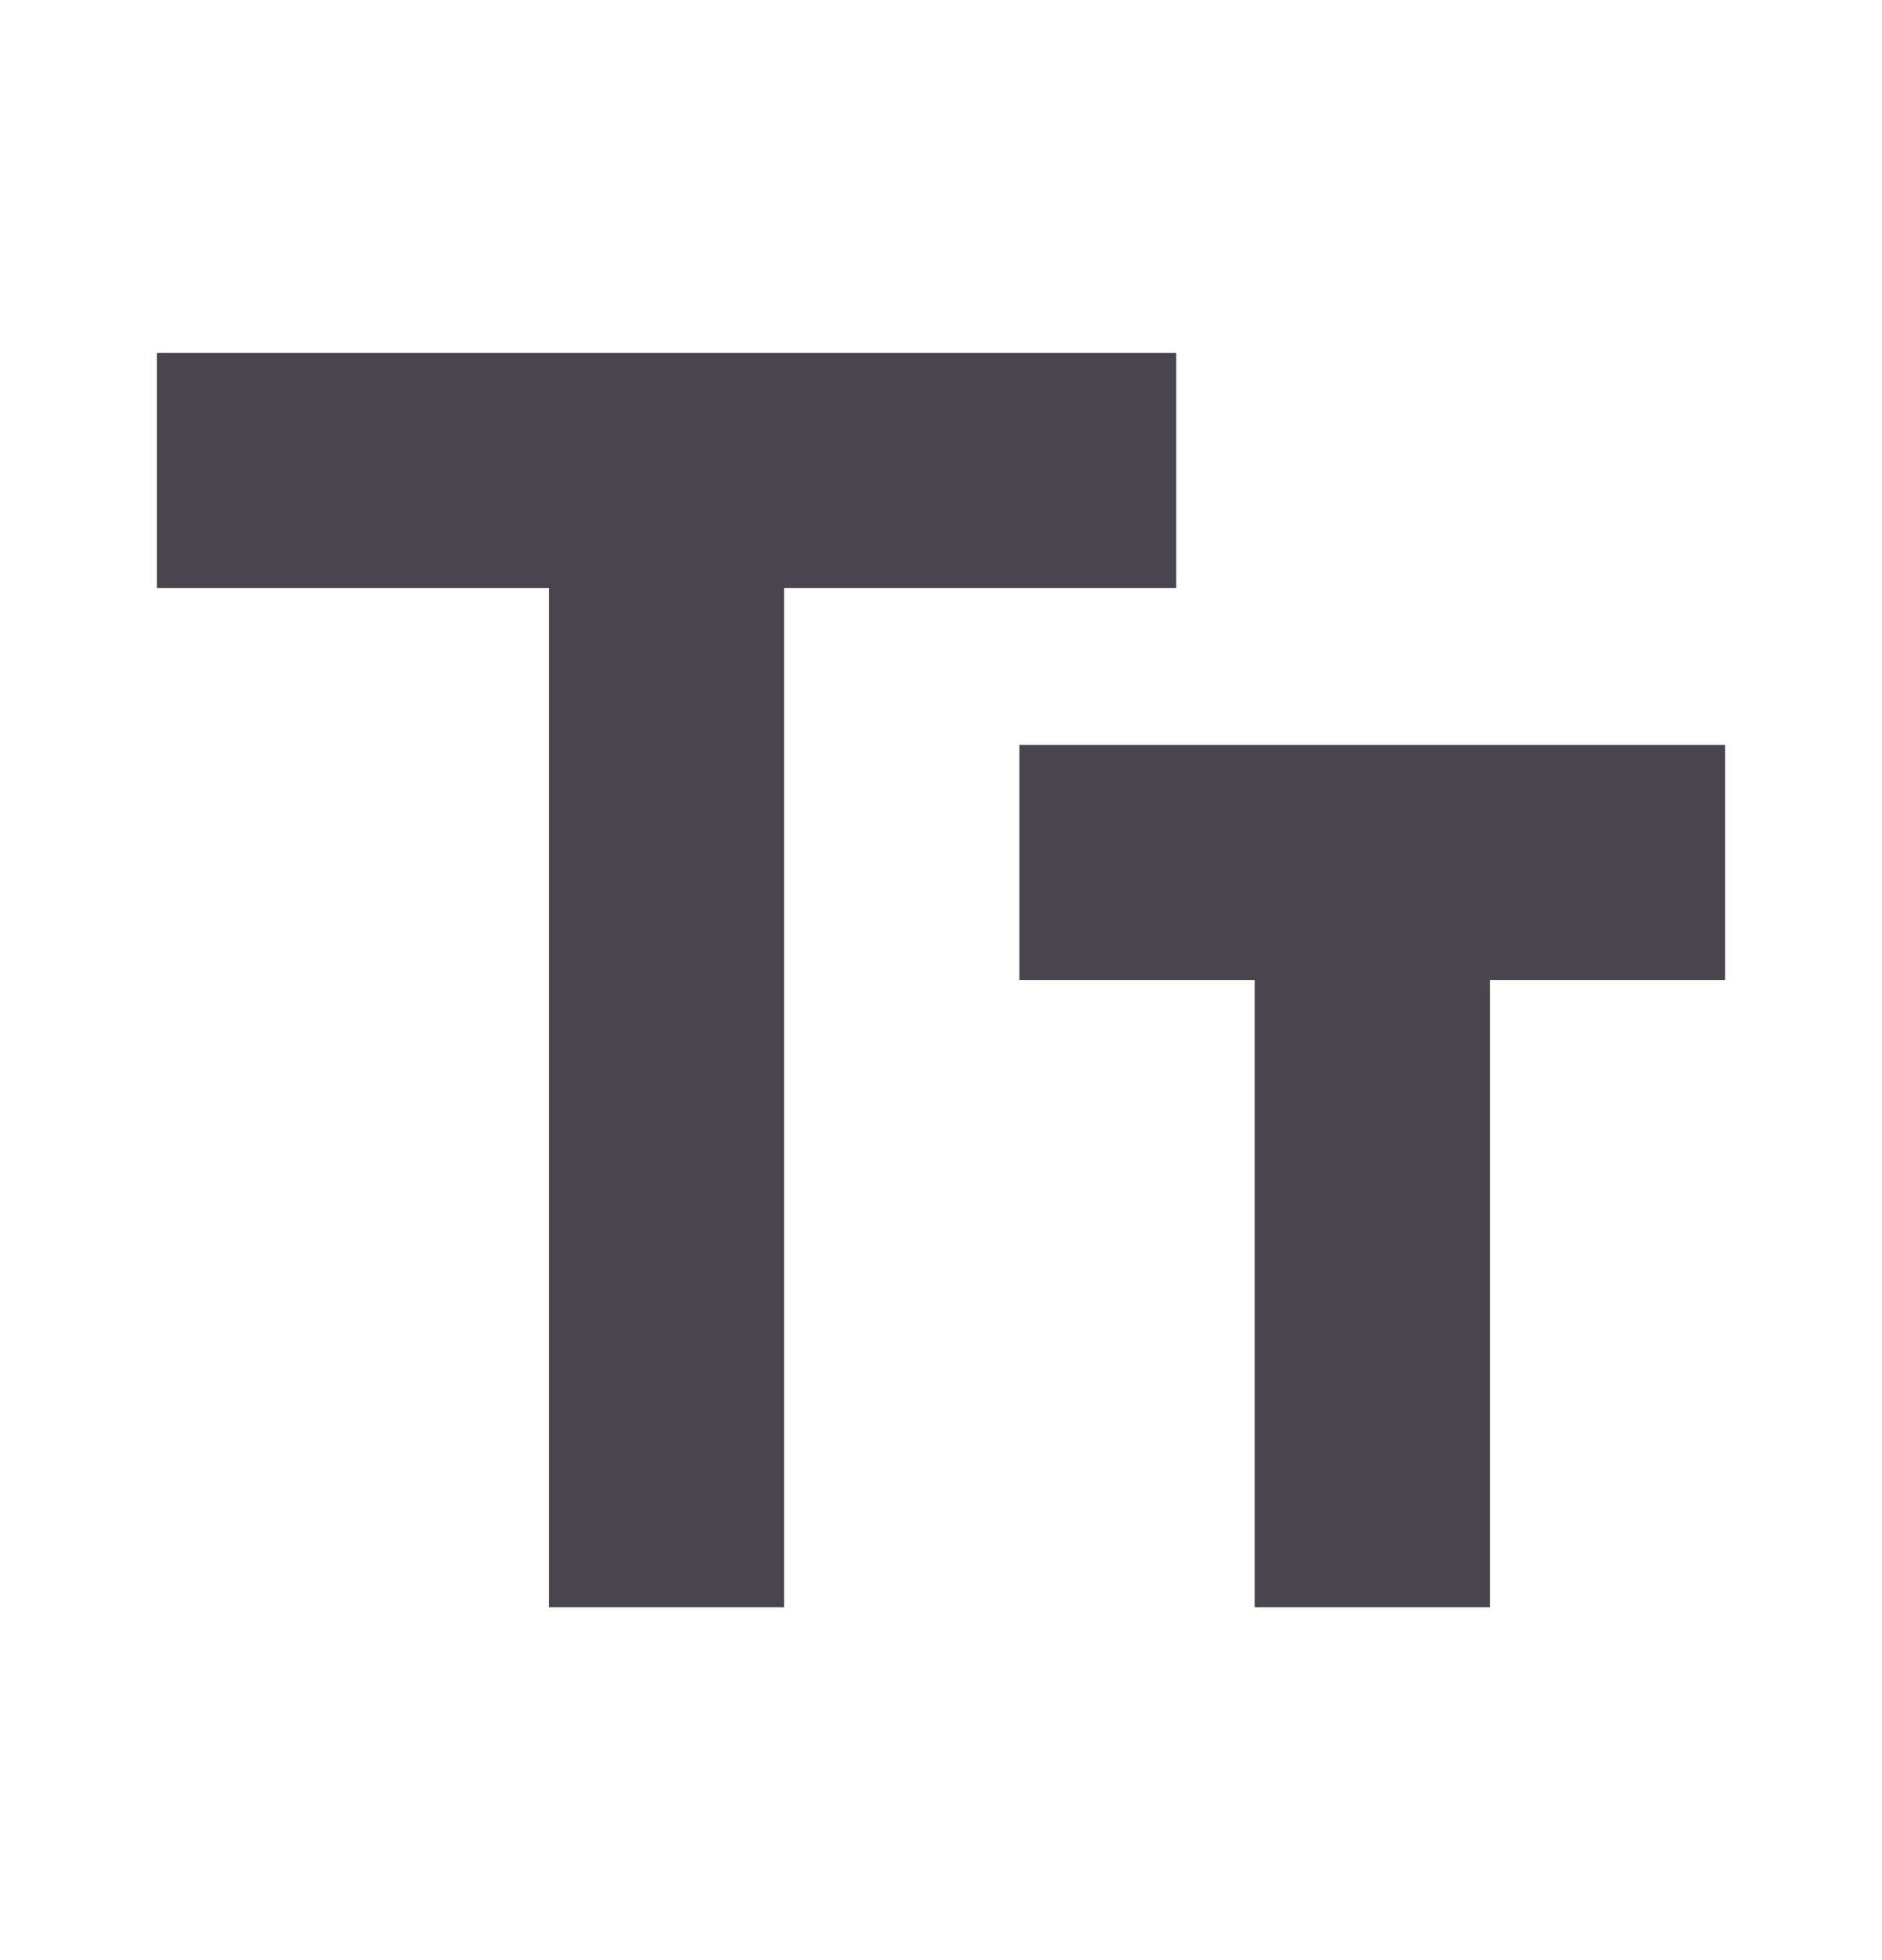 <svg width="24" height="25" viewBox="0 0 24 25" fill="none" xmlns="http://www.w3.org/2000/svg">
<path d="M7 20.5V7.5H2V4.5H15V7.5H10V20.5H7ZM16 20.5V12.5H13V9.5H22V12.5H19V20.5H16Z" fill="#49454F"/>
</svg>
